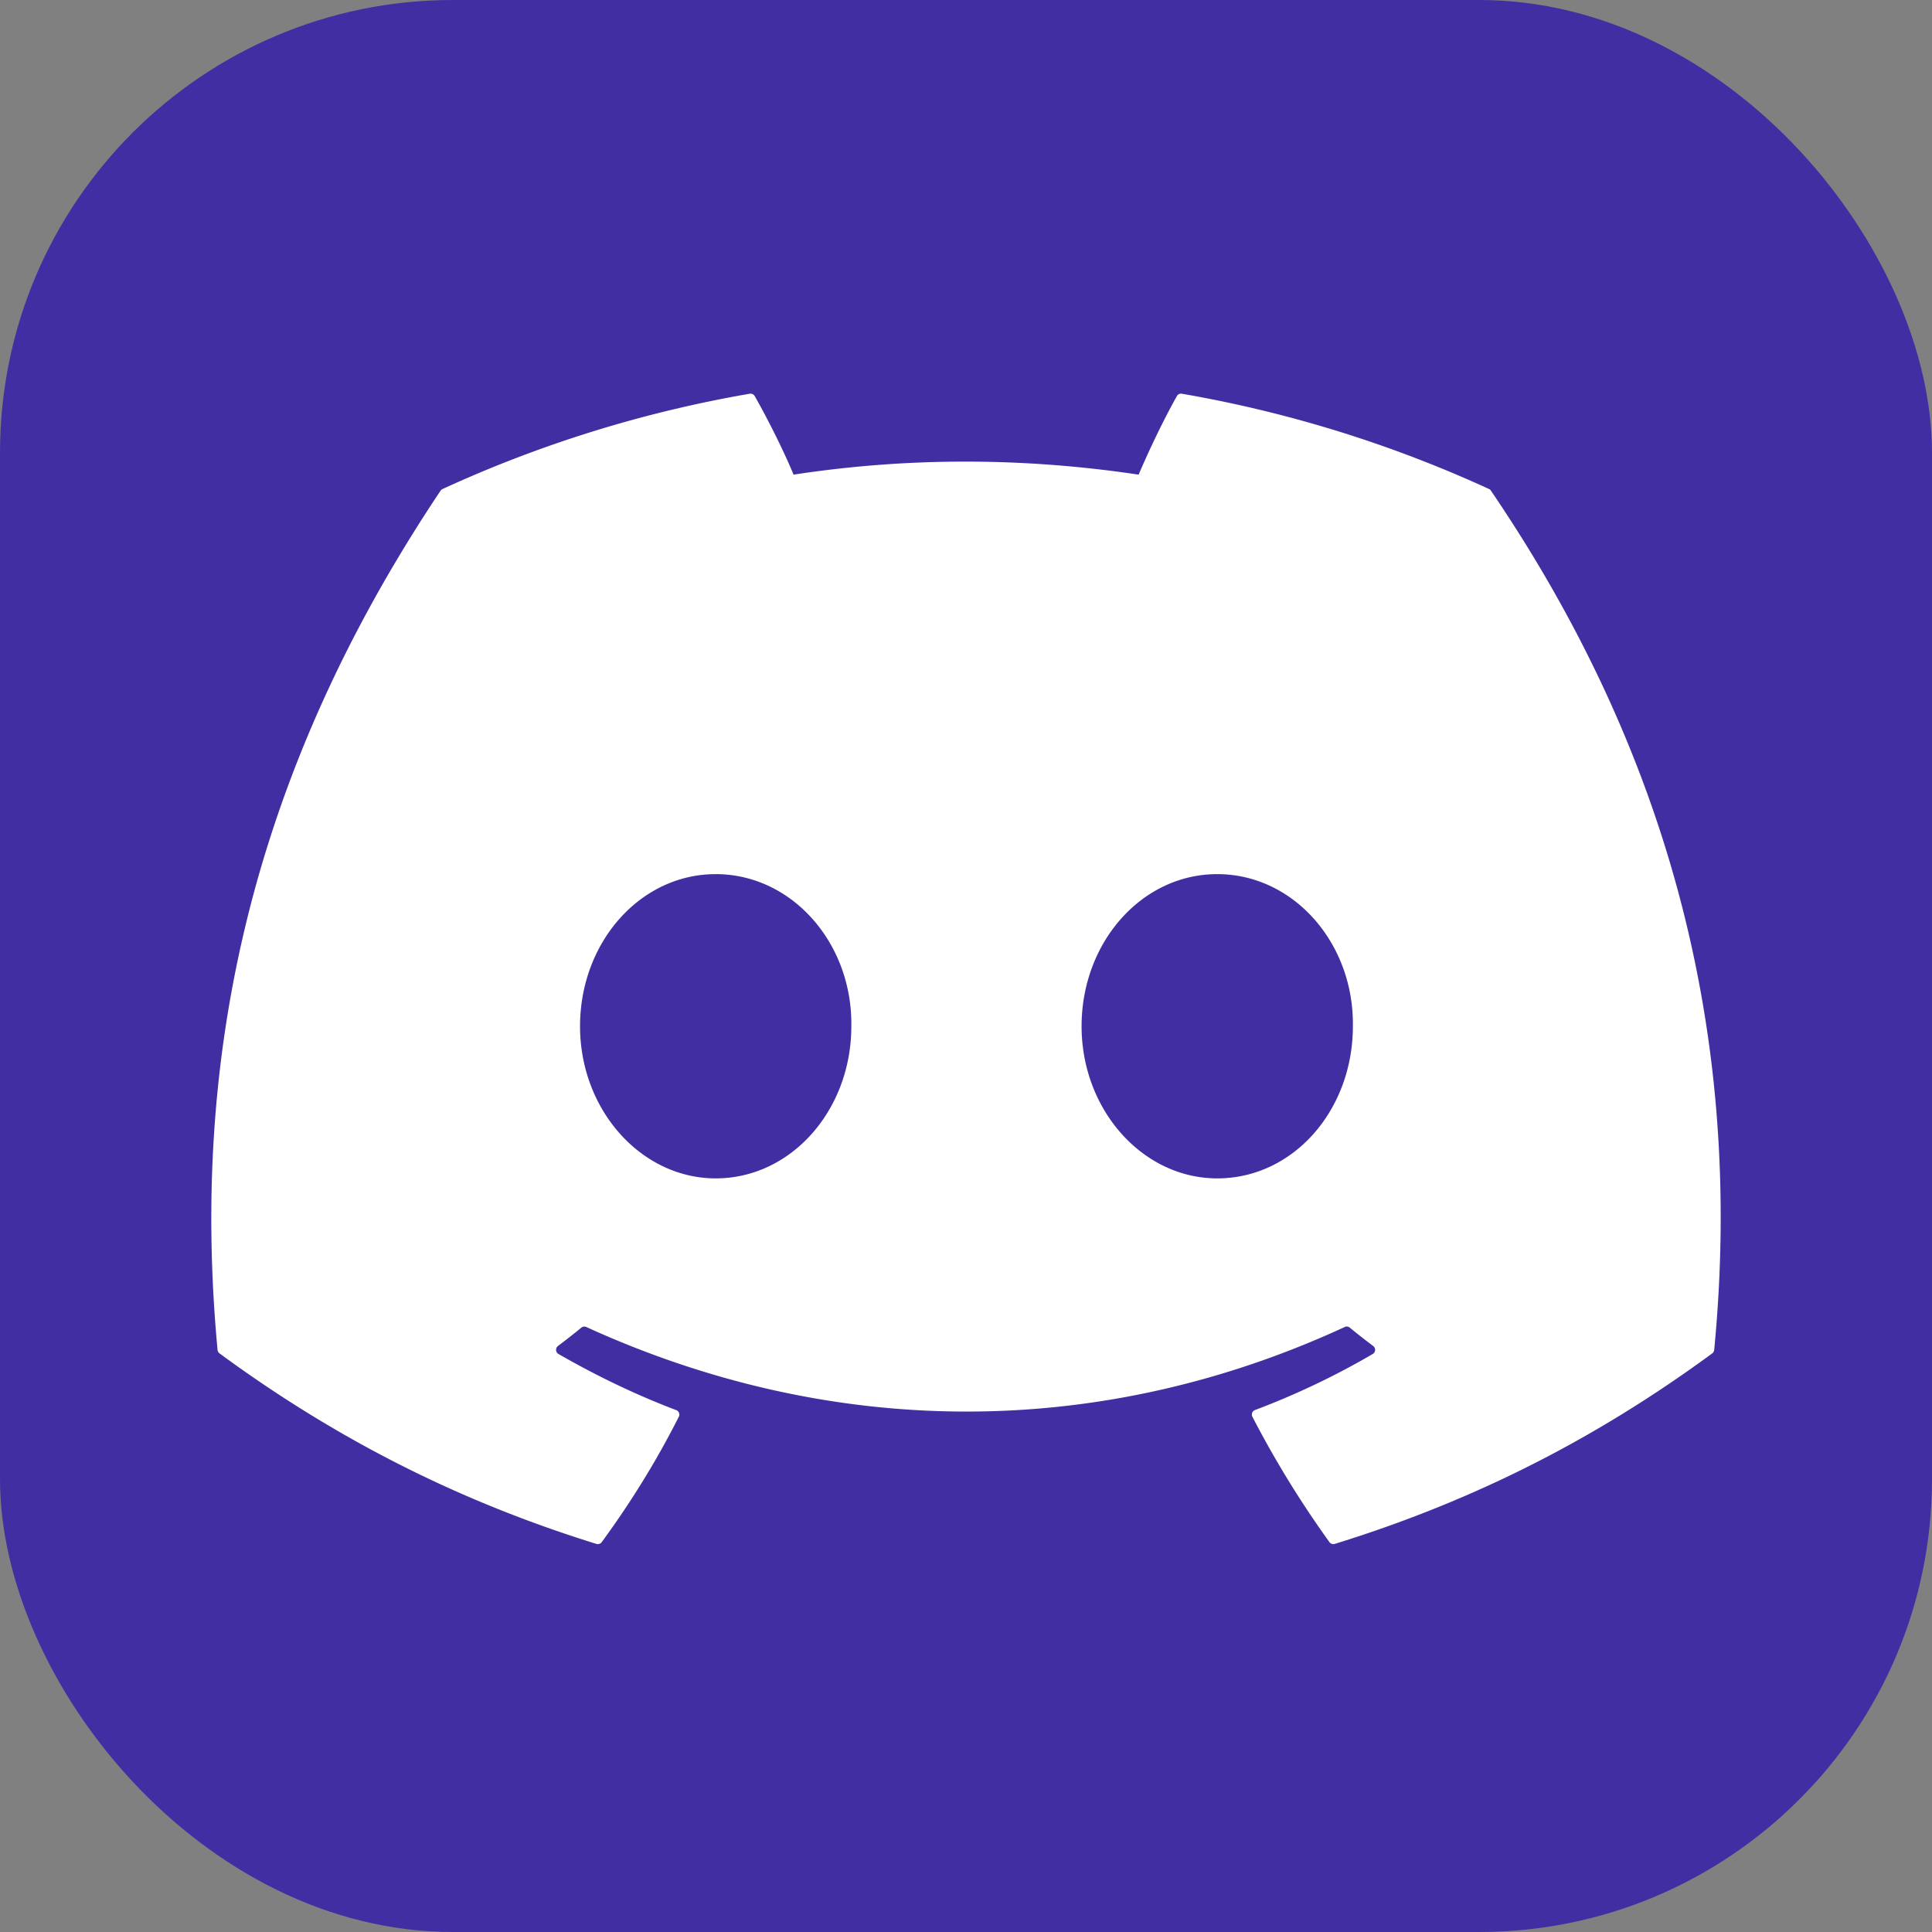<svg xmlns="http://www.w3.org/2000/svg" width="1em" height="1em" viewBox="0 0 256 256"><rect x="0" y="0" width="256" height="256" fill="#808080" stroke="none"/><g fill="none"><rect width="256" height="256" fill="#422ea3" rx="60"/><g clip-path="url(#skillIconsDiscord0)"><path fill="#fff" d="M197.308 64.797a164.918 164.918 0 0 0-40.709-12.627a.618.618 0 0 0-.654.31c-1.758 3.126-3.706 7.206-5.069 10.412c-15.373-2.302-30.666-2.302-45.723 0c-1.364-3.278-3.382-7.286-5.148-10.412a.643.643 0 0 0-.655-.31a164.472 164.472 0 0 0-40.709 12.627a.583.583 0 0 0-.268.23c-25.928 38.736-33.03 76.52-29.546 113.836a.685.685 0 0 0 .26.468c17.106 12.563 33.677 20.19 49.94 25.245a.648.648 0 0 0 .702-.23c3.847-5.254 7.276-10.793 10.217-16.618a.633.633 0 0 0-.347-.881c-5.44-2.064-10.619-4.579-15.601-7.436a.642.642 0 0 1-.063-1.064a86.364 86.364 0 0 0 3.098-2.428a.618.618 0 0 1 .646-.088c32.732 14.944 68.167 14.944 100.512 0a.617.617 0 0 1 .655.08a79.613 79.613 0 0 0 3.106 2.436a.642.642 0 0 1-.055 1.064a102.622 102.622 0 0 1-15.609 7.428a.638.638 0 0 0-.339.889a133.075 133.075 0 0 0 10.208 16.61a.636.636 0 0 0 .702.238c16.342-5.055 32.913-12.682 50.02-25.245a.646.646 0 0 0 .26-.46c4.17-43.141-6.985-80.616-29.571-113.836a.506.506 0 0 0-.26-.238M94.834 156.142c-9.855 0-17.975-9.047-17.975-20.158s7.963-20.158 17.975-20.158c10.09 0 18.131 9.127 17.973 20.158c0 11.111-7.962 20.158-17.973 20.158m66.456 0c-9.855 0-17.974-9.047-17.974-20.158s7.962-20.158 17.974-20.158c10.09 0 18.131 9.127 17.974 20.158c0 11.111-7.884 20.158-17.974 20.158"/></g><defs><clipPath id="skillIconsDiscord0"><path fill="#fff" d="M28 51h200v154.93H28z"/></clipPath></defs></g></svg>